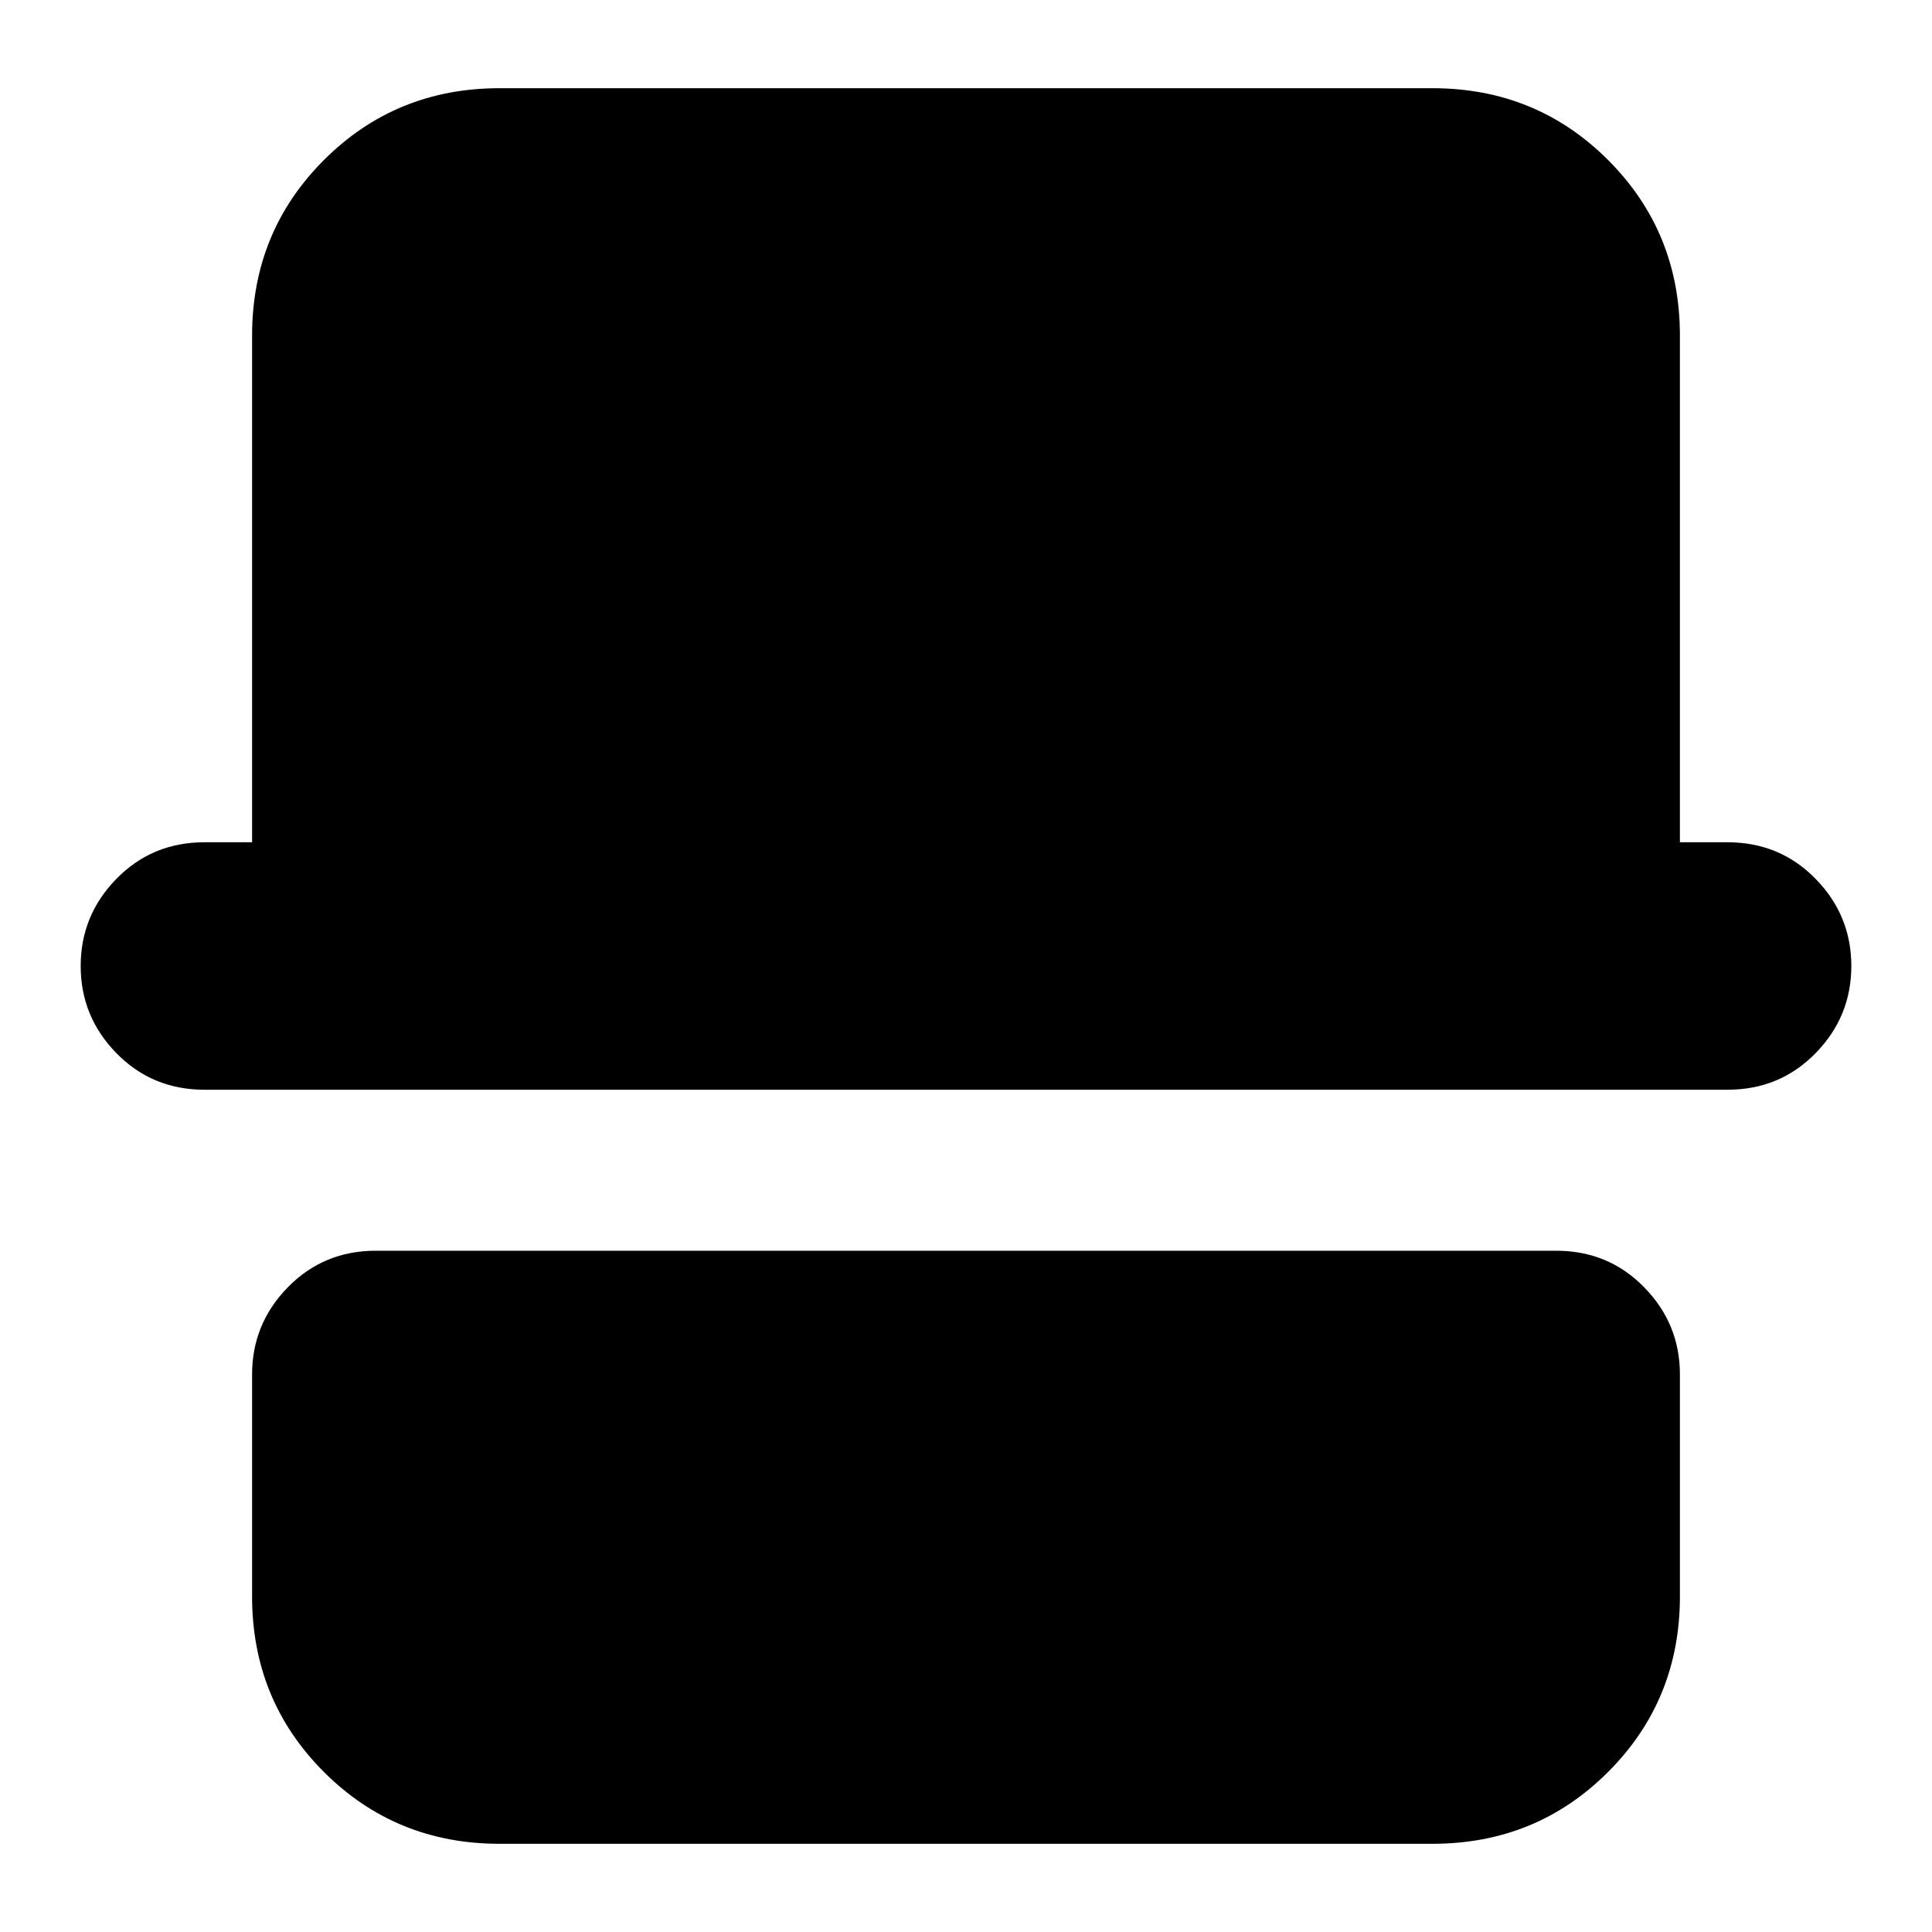 <svg xmlns="http://www.w3.org/2000/svg" height="24" viewBox="0 -960 960 960" width="24"><path d="M248.22-43.83q-51.58 0-87.27-35.69t-35.69-87.26v-110.26q0-25.17 17.76-43.32 17.76-18.16 43.72-18.16h586.52q25.96 0 43.72 18.16 17.76 18.15 17.76 43.32v110.26q0 51.57-35.69 87.26-35.69 35.69-87.27 35.69H248.22ZM101.57-418.52q-25.96 0-43.72-18.16Q40.09-454.83 40.09-480t17.76-43.32q17.76-18.16 43.72-18.16h23.69v-251.74q0-51.57 35.69-87.26 35.69-35.69 87.27-35.69h463.56q51.58 0 87.27 35.69t35.69 87.26v251.74h23.69q25.96 0 43.72 18.16 17.76 18.15 17.76 43.32t-17.76 43.32q-17.76 18.16-43.72 18.16H101.57Z"/></svg>
